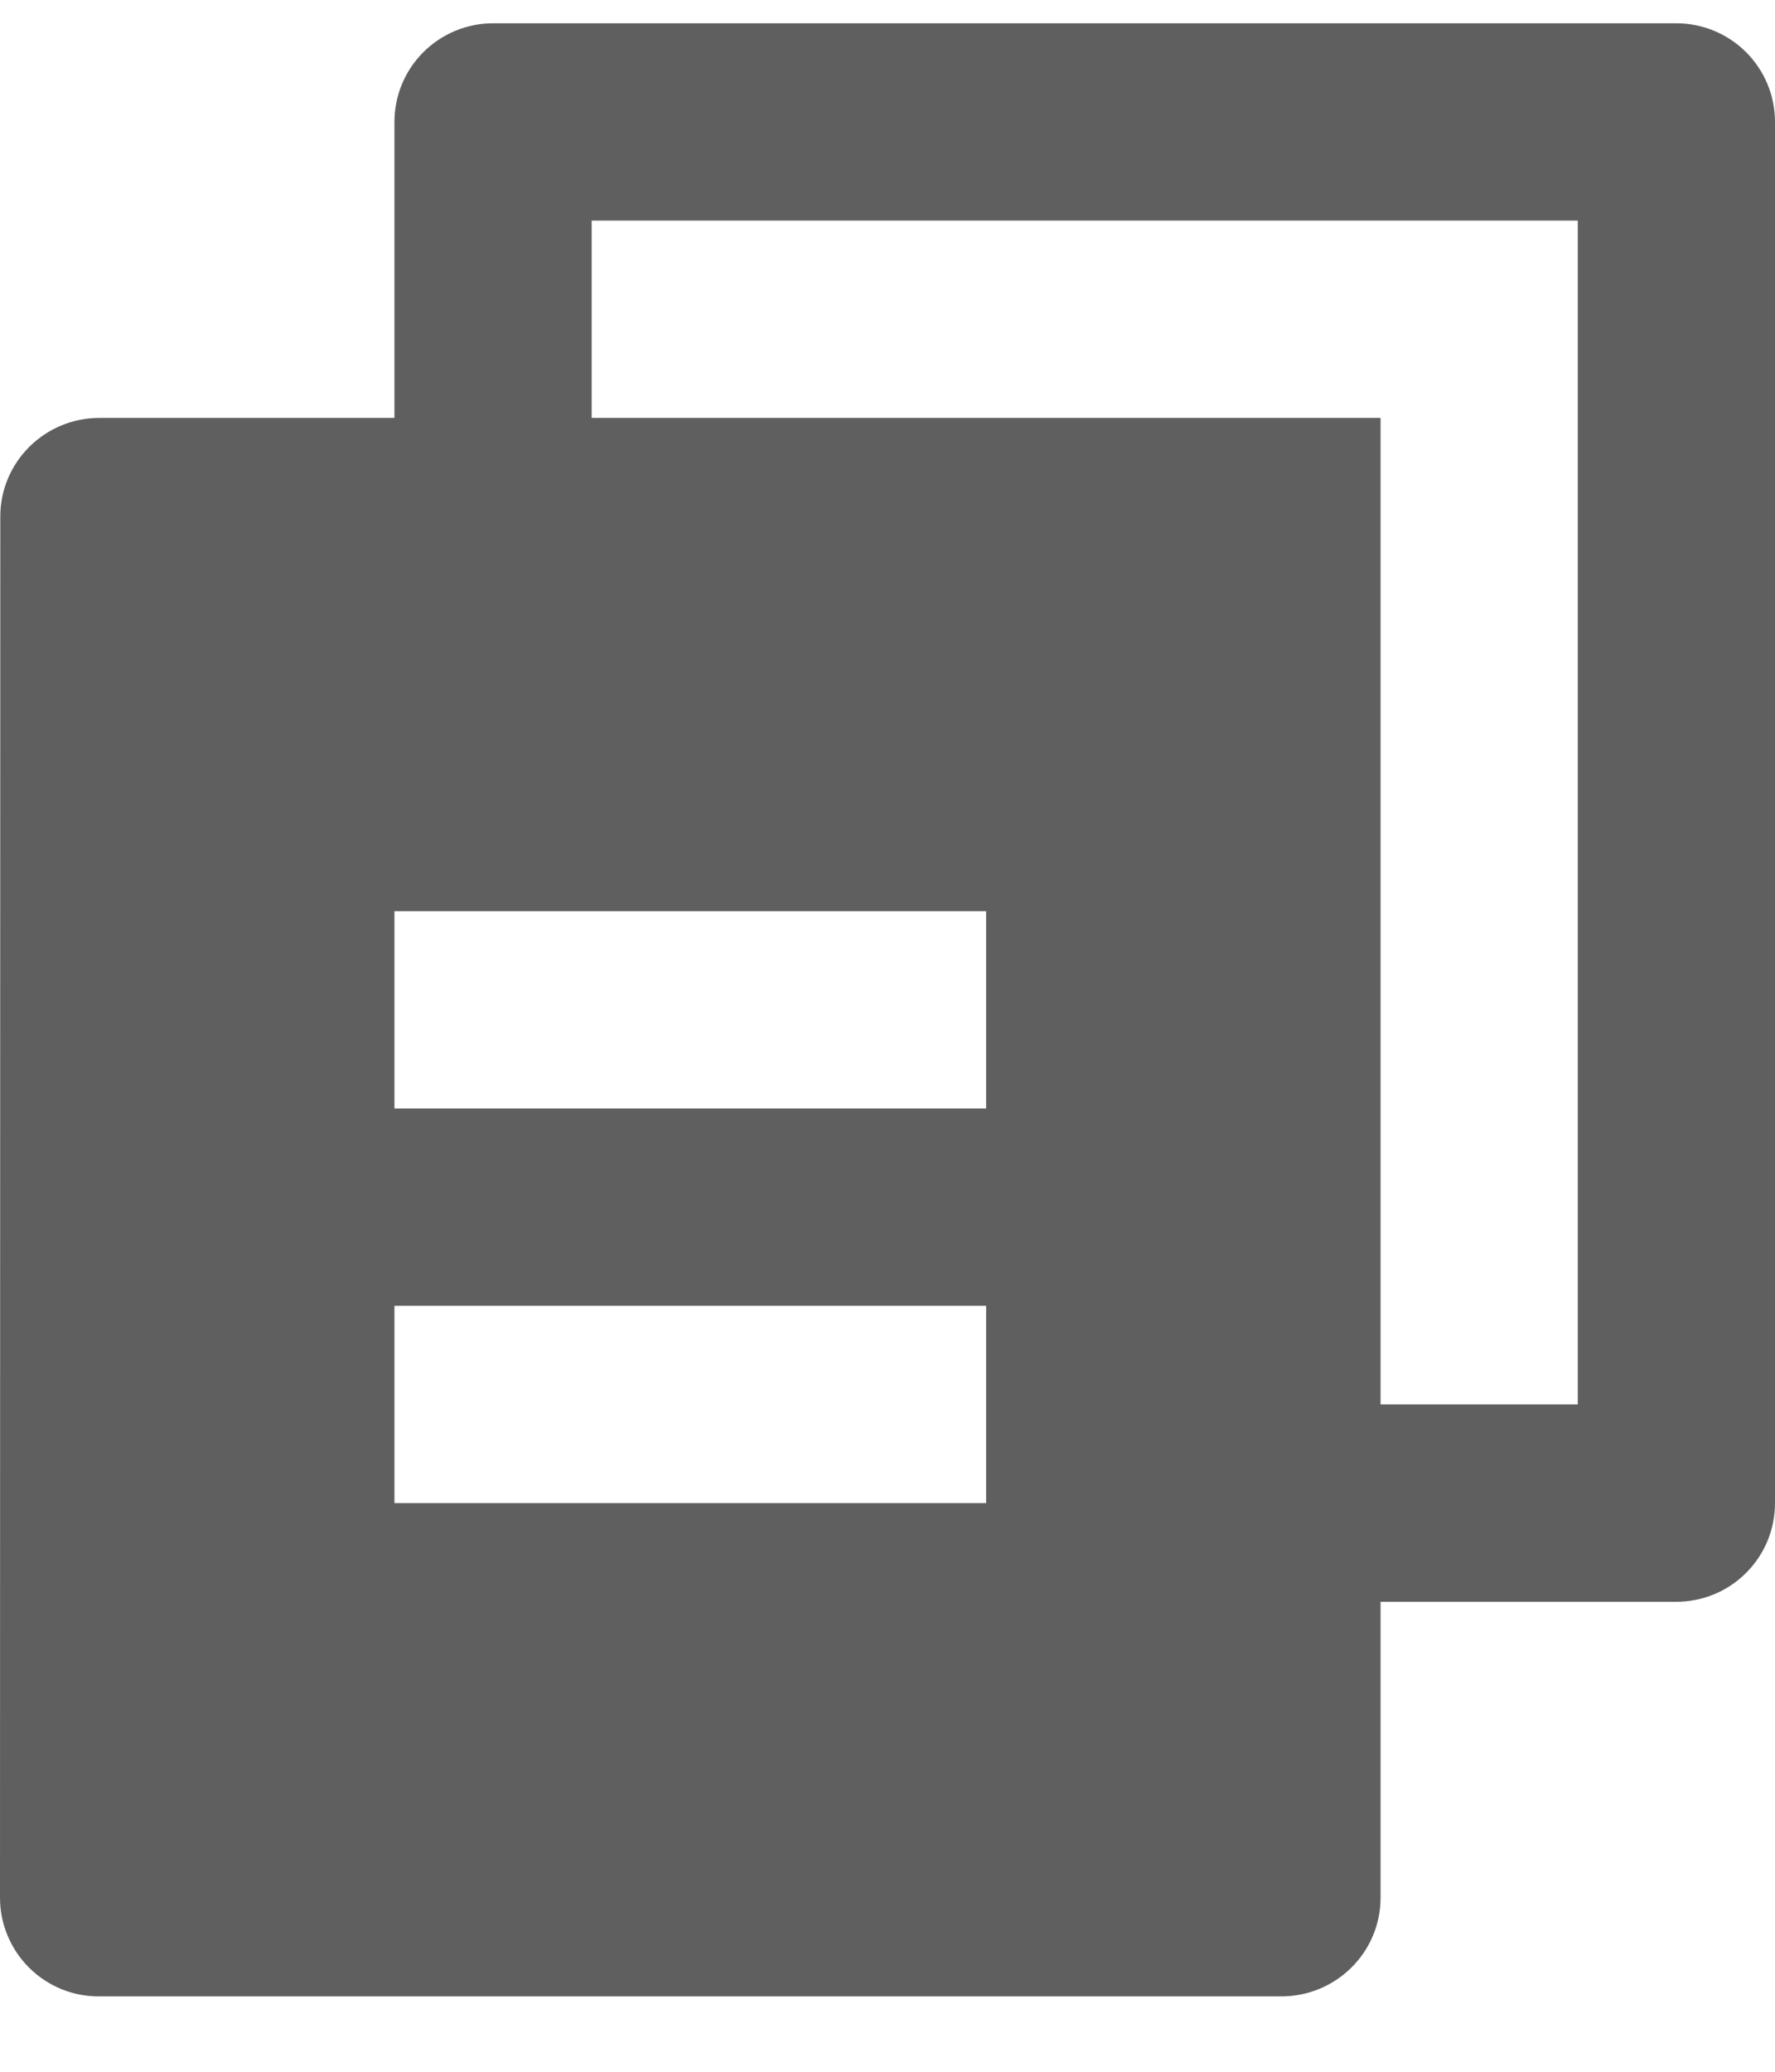 <svg width="18" height="21" viewBox="0 0 18 21" fill="none" xmlns="http://www.w3.org/2000/svg">
<path d="M4 4.236V1.236C4 0.971 4.105 0.717 4.293 0.529C4.48 0.342 4.735 0.236 5 0.236H17C17.265 0.236 17.52 0.342 17.707 0.529C17.895 0.717 18 0.971 18 1.236V15.236C18 15.502 17.895 15.756 17.707 15.943C17.52 16.131 17.265 16.236 17 16.236H14V19.236C14 19.788 13.55 20.236 12.993 20.236H1.007C0.875 20.237 0.744 20.212 0.622 20.162C0.5 20.112 0.389 20.038 0.296 19.946C0.202 19.853 0.128 19.742 0.077 19.62C0.026 19.499 0 19.368 0 19.236L0.003 5.236C0.003 4.684 0.453 4.236 1.01 4.236H4ZM6 4.236H14V14.236H16V2.236H6V4.236ZM4 9.236V11.236H10V9.236H4ZM4 13.236V15.236H10V13.236H4Z" fill="#5F5F5F"/>
</svg>
